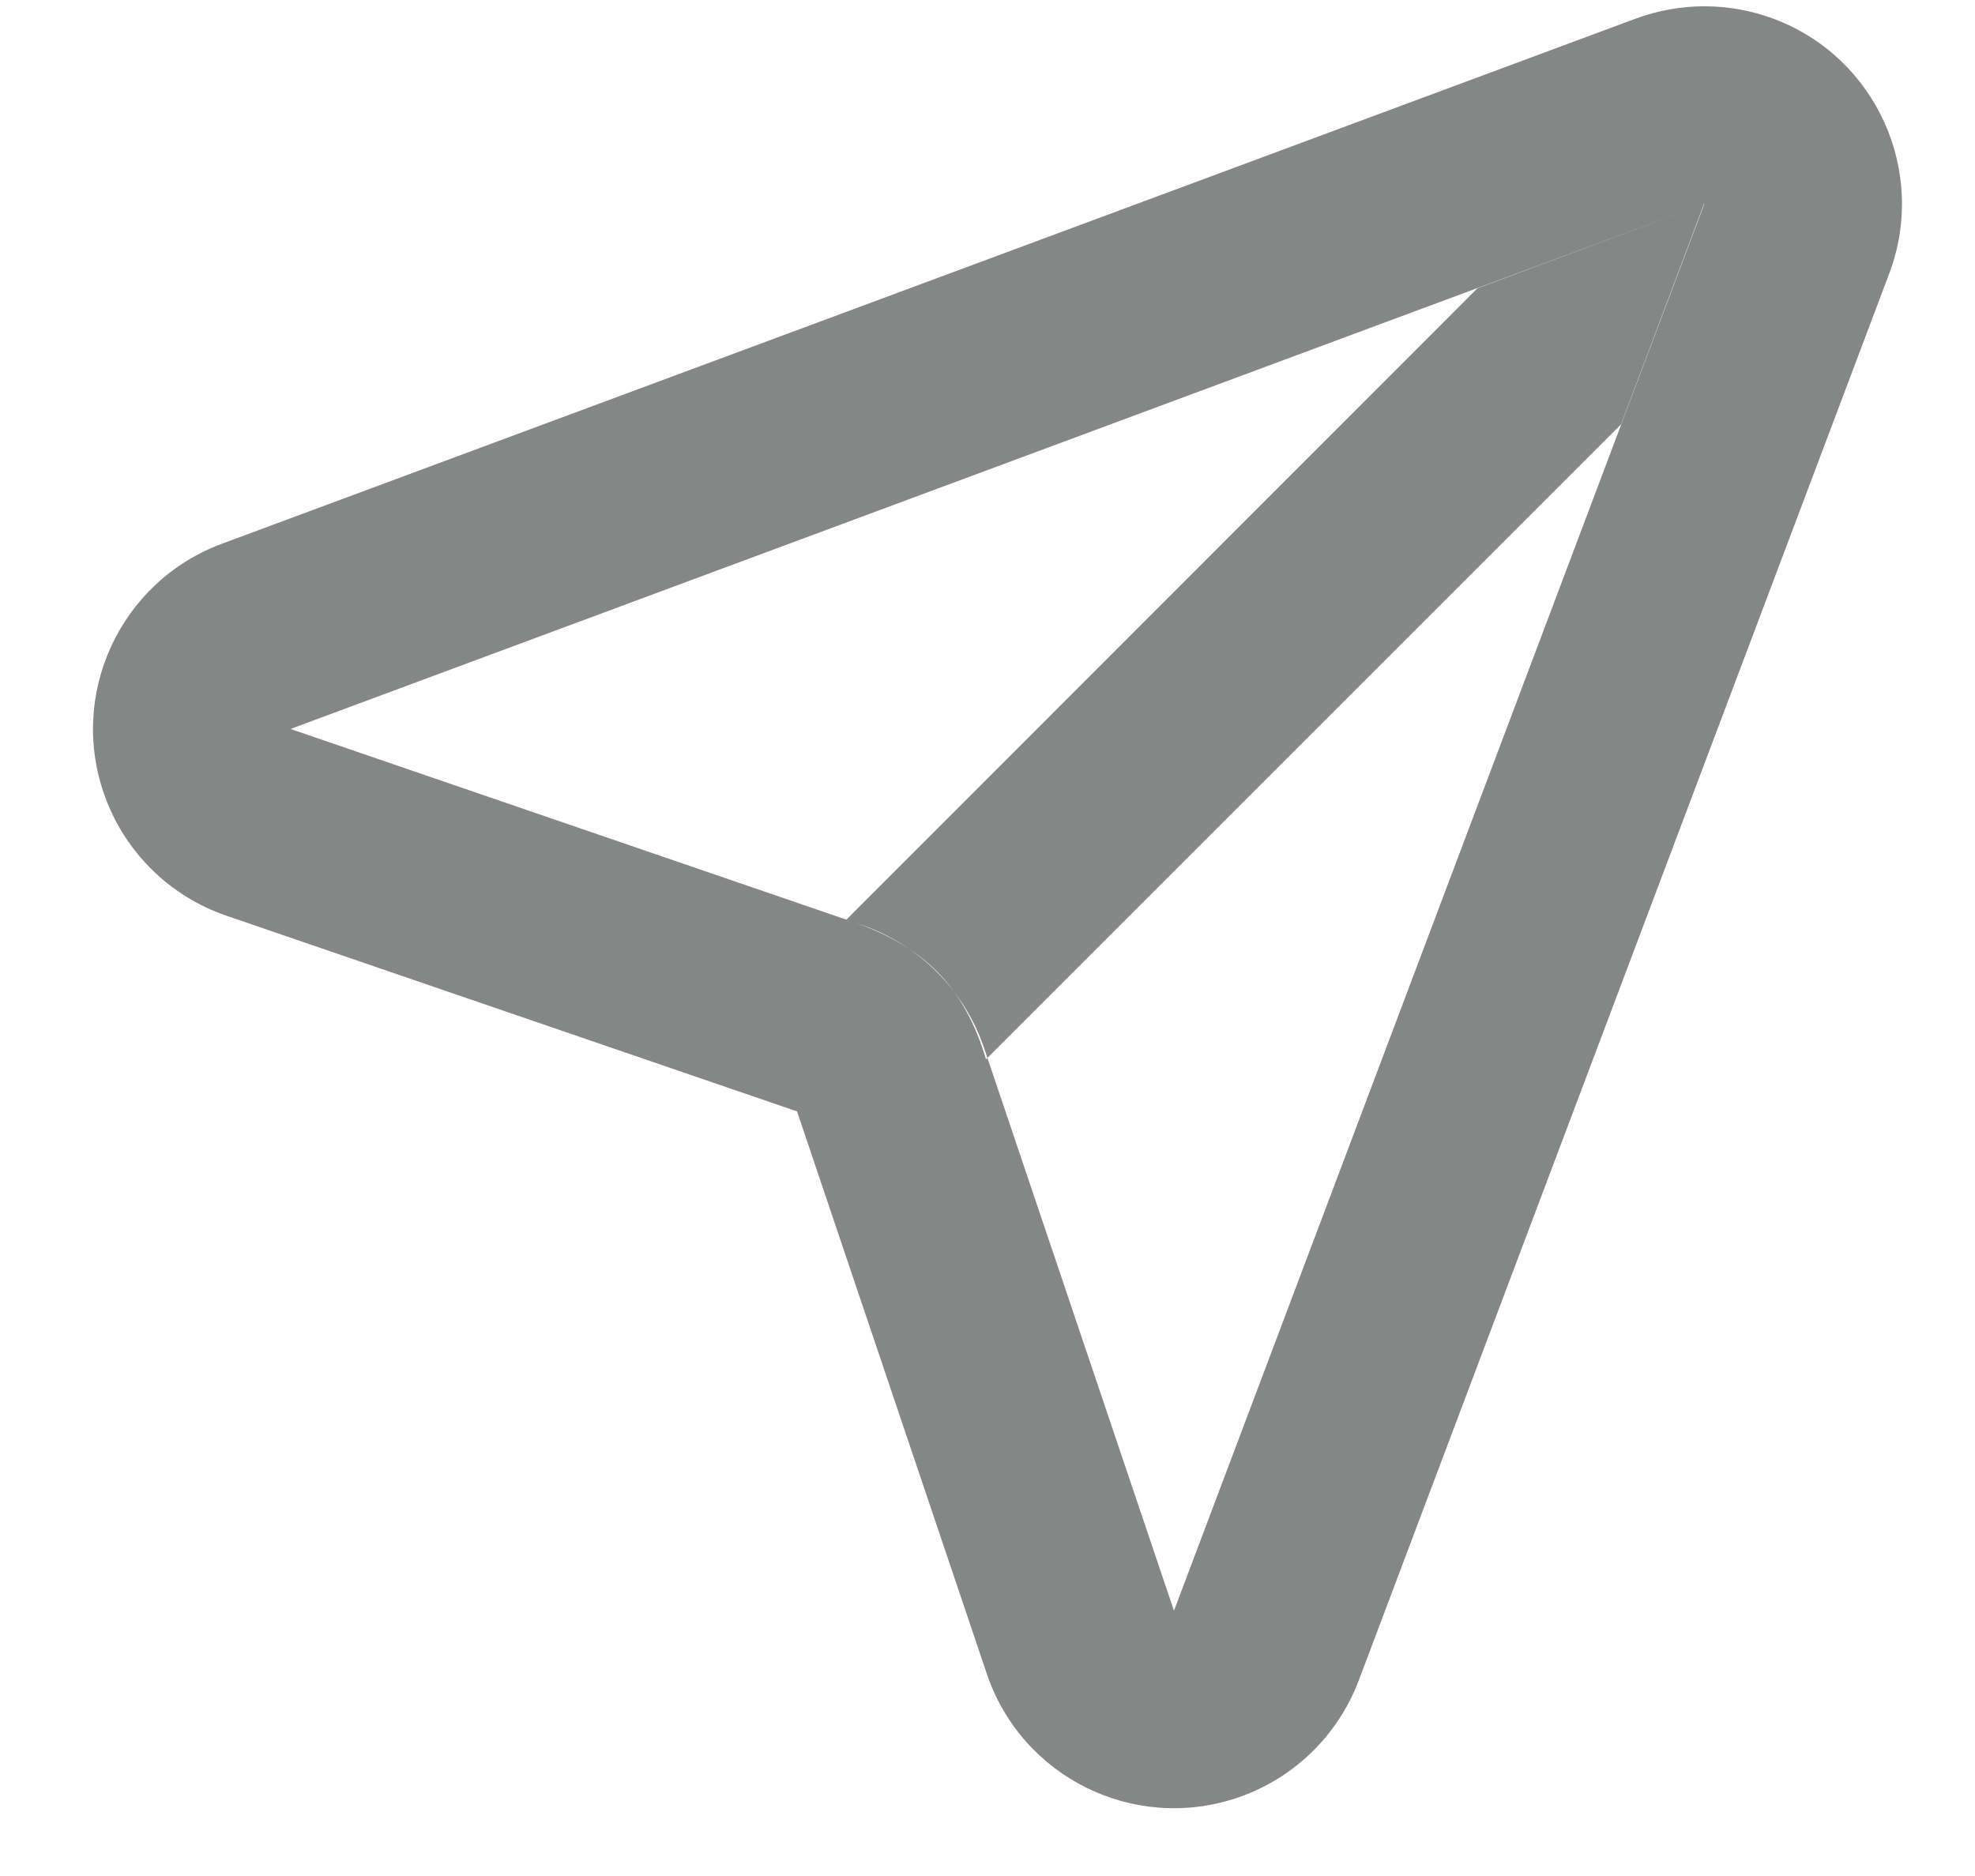 <?xml version="1.0" encoding="UTF-8"?>
<svg width="20px" height="19px" viewBox="0 0 20 19" version="1.1" xmlns="http://www.w3.org/2000/svg" xmlns:xlink="http://www.w3.org/1999/xlink">
    <!-- Generator: Sketch 48.2 (47327) - http://www.bohemiancoding.com/sketch -->
    <title>Combined Shape</title>
    <desc>Created with Sketch.</desc>
    <defs></defs>
    <g id="conformation" stroke="none" stroke-width="1" fill="none" fill-rule="evenodd" transform="translate(-16, -101)">
        <path d="M28.363,101 L22,114.886 L27.488,112.202 C28.045,111.929 28.698,111.931 29.254,112.206 L34.641,114.875 L28.363,101 Z M27.539,99.178 C28.545,98.723 29.73,99.17 30.186,100.176 L36.463,114.05 C36.71,114.597 36.699,115.225 36.433,115.762 C35.943,116.752 34.743,117.157 33.753,116.667 L28.366,113.998 L22.879,116.682 C22.341,116.946 21.712,116.954 21.167,116.704 C20.163,116.244 19.722,115.057 20.182,114.052 L26.545,100.167 C26.746,99.729 27.099,99.377 27.539,99.178 Z M27.343,103.232 L27.346,112.272 C27.706,112.087 28.044,111.994 28.361,111.994 C28.679,111.994 29.007,112.087 29.346,112.272 L29.346,103.177 L28.361,101.004 L27.343,103.232 Z" id="Combined-Shape" fill="#858686" fill-rule="nonzero" transform="translate(28.321, 107.943) rotate(-315) translate(-28.321, -107.943) "></path>
    </g>
</svg>